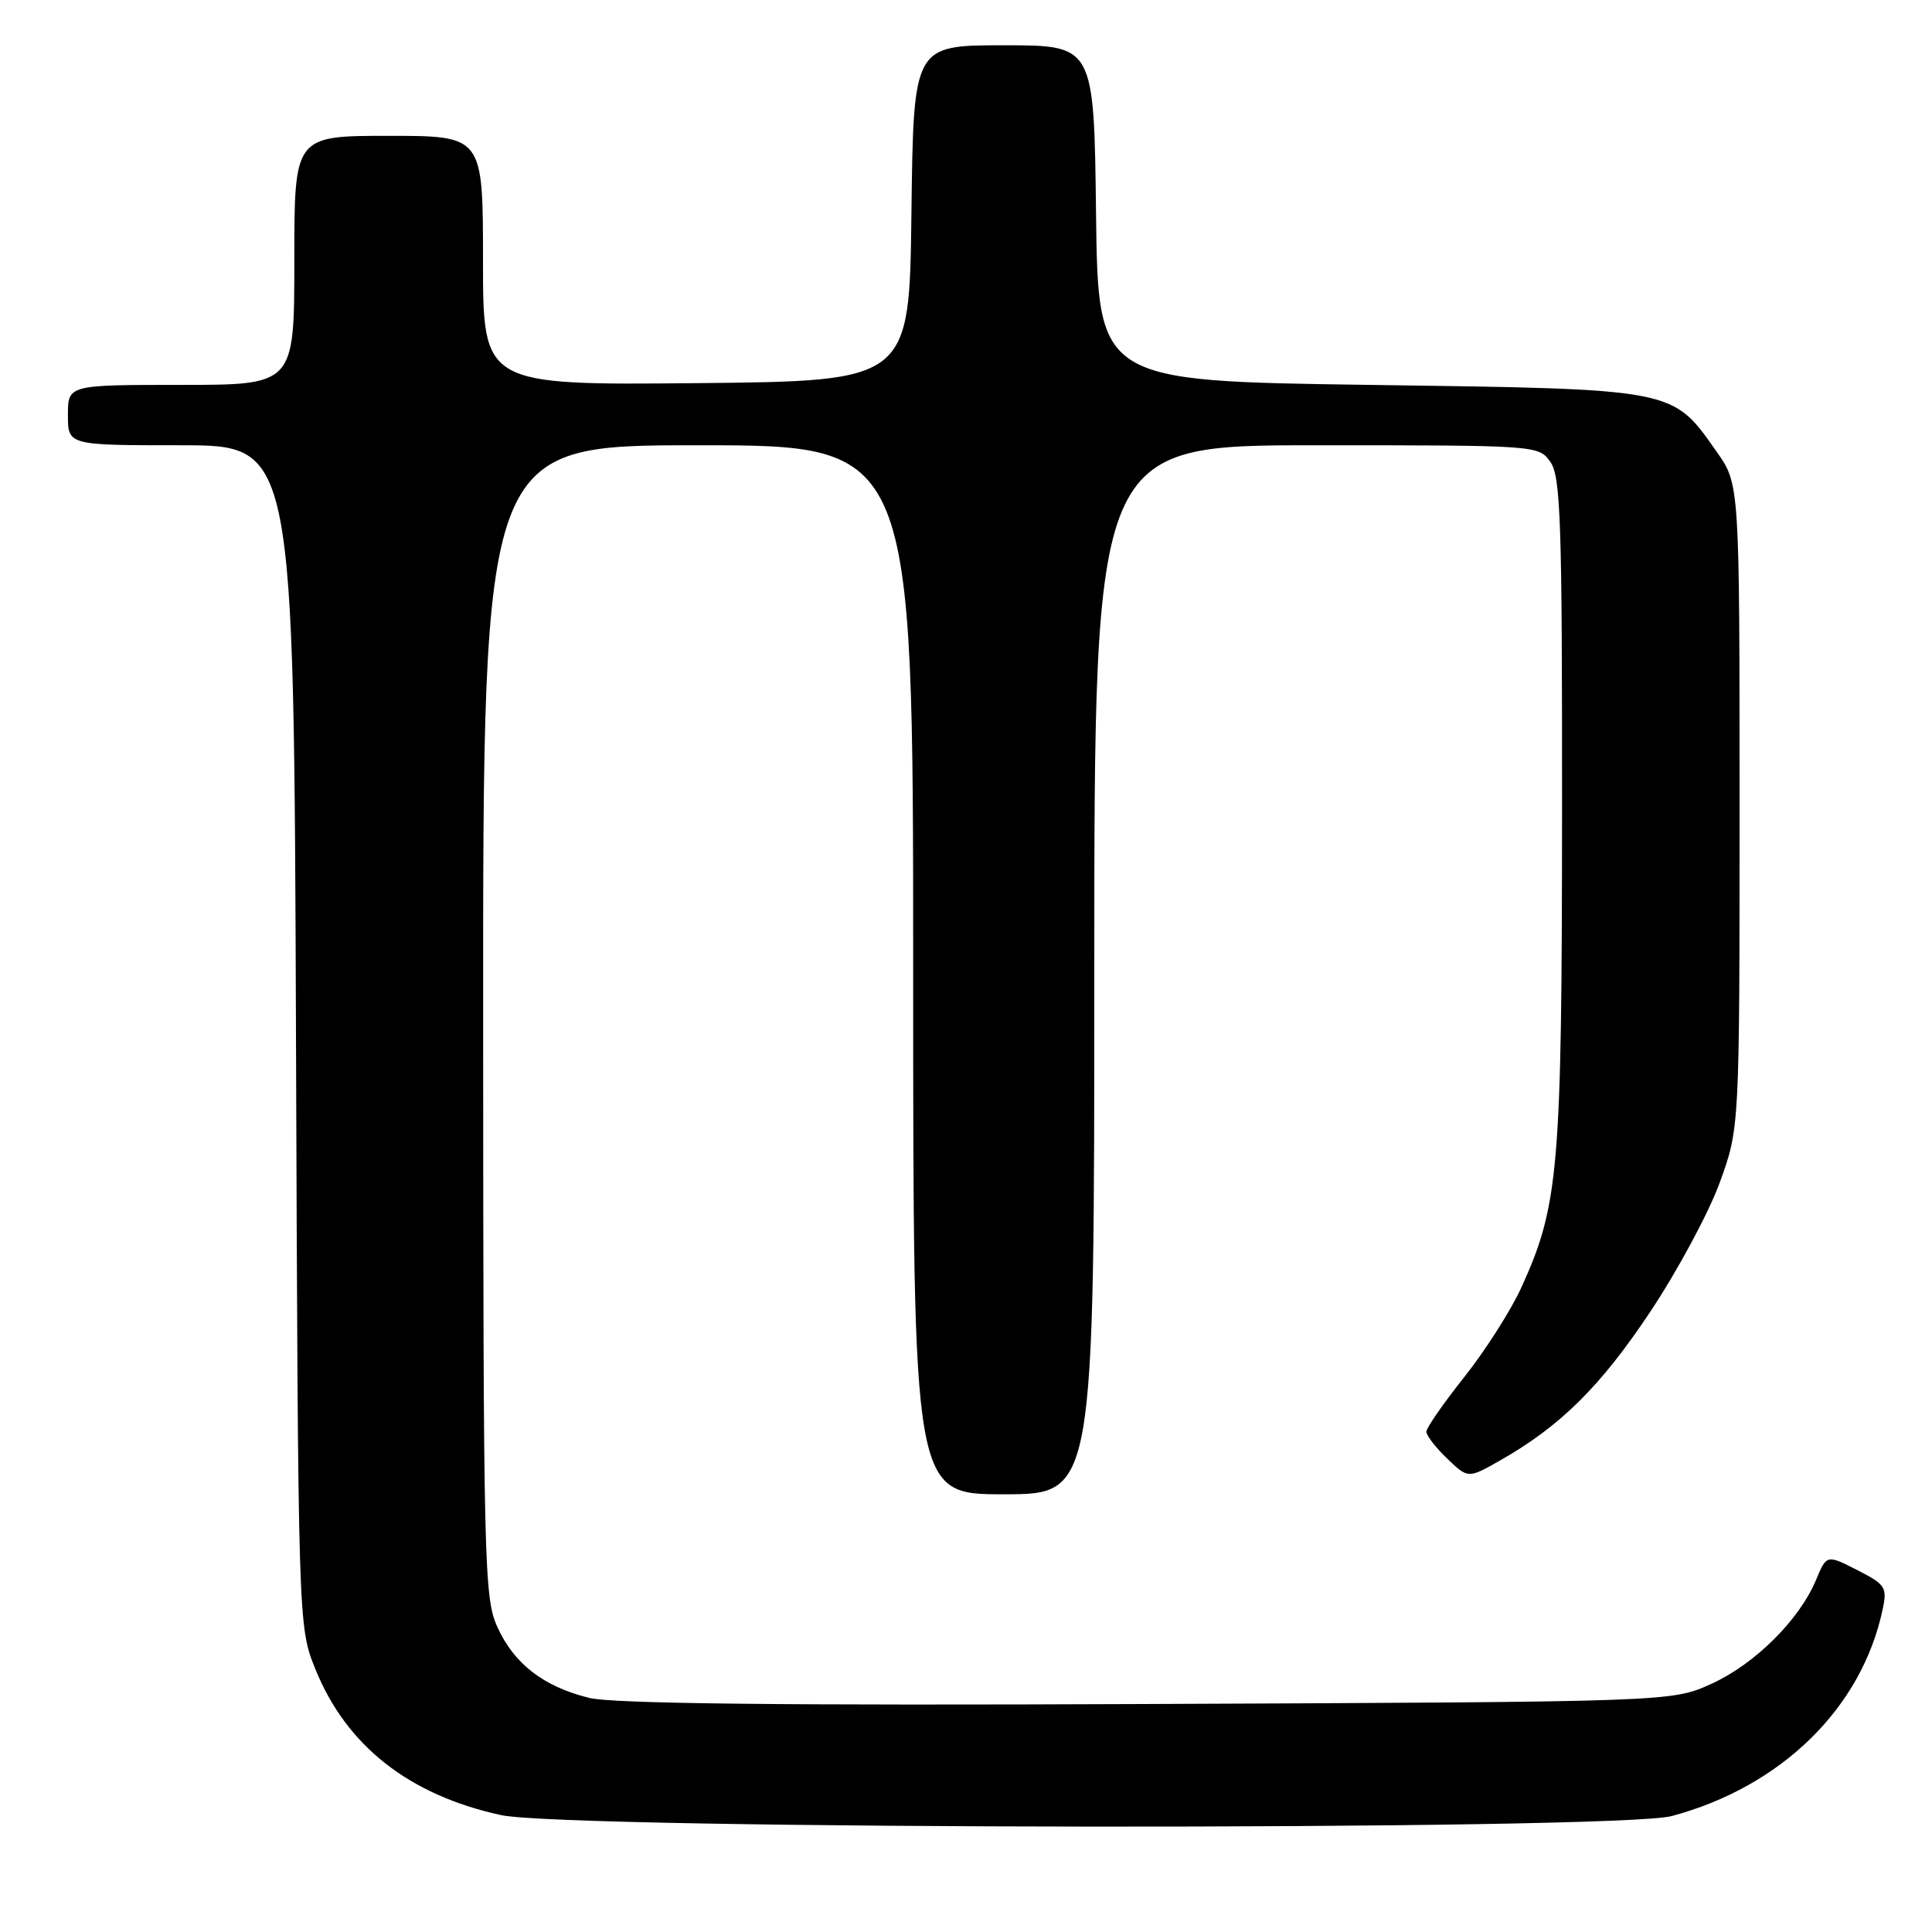 <?xml version="1.0" encoding="UTF-8" standalone="no"?>
<!DOCTYPE svg PUBLIC "-//W3C//DTD SVG 1.1//EN" "http://www.w3.org/Graphics/SVG/1.1/DTD/svg11.dtd" >
<svg xmlns="http://www.w3.org/2000/svg" xmlns:xlink="http://www.w3.org/1999/xlink" version="1.1" viewBox="0 0 256 256">
 <g >
 <path fill="currentColor"
d=" M 221.50 240.64 C 236.01 236.76 246.68 226.34 249.45 213.30 C 250.09 210.33 249.86 209.97 246.09 208.04 C 242.04 205.98 242.04 205.98 240.62 209.38 C 238.40 214.67 232.49 220.53 226.74 223.13 C 221.50 225.50 221.50 225.50 152.00 225.79 C 103.73 226.00 81.15 225.75 78.07 224.98 C 72.01 223.48 68.12 220.47 65.91 215.60 C 64.14 211.72 64.04 207.45 64.02 135.25 C 64.00 59.00 64.00 59.00 92.50 59.00 C 121.00 59.00 121.00 59.00 121.00 128.50 C 121.00 198.00 121.00 198.00 133.00 198.00 C 145.00 198.00 145.00 198.00 145.00 128.50 C 145.00 59.00 145.00 59.00 174.44 59.00 C 203.74 59.00 203.89 59.01 205.44 61.22 C 206.80 63.15 207.00 69.22 206.98 107.47 C 206.96 155.02 206.56 159.73 201.55 170.68 C 200.16 173.70 196.77 179.02 194.01 182.48 C 191.26 185.95 189.00 189.20 189.00 189.70 C 189.00 190.21 190.24 191.82 191.77 193.28 C 194.53 195.93 194.53 195.93 198.80 193.50 C 206.75 188.98 212.09 183.70 218.65 173.84 C 222.25 168.44 226.39 160.75 227.85 156.76 C 230.50 149.50 230.50 149.50 230.50 106.84 C 230.50 64.17 230.50 64.17 227.49 59.89 C 221.54 51.43 222.27 51.57 181.50 51.00 C 145.50 50.50 145.50 50.50 145.23 28.25 C 144.96 6.00 144.96 6.00 133.00 6.00 C 121.04 6.00 121.04 6.00 120.77 28.25 C 120.50 50.50 120.50 50.50 92.25 50.77 C 64.00 51.03 64.00 51.03 64.00 34.52 C 64.00 18.00 64.00 18.00 51.50 18.00 C 39.00 18.00 39.00 18.00 39.00 34.50 C 39.00 51.00 39.00 51.00 24.00 51.00 C 9.00 51.00 9.00 51.00 9.00 55.00 C 9.00 59.00 9.00 59.00 23.97 59.00 C 38.94 59.00 38.94 59.00 39.22 137.25 C 39.50 215.50 39.50 215.50 41.79 221.17 C 45.90 231.33 54.20 237.86 66.39 240.51 C 75.35 242.46 214.26 242.58 221.50 240.64 Z "/>
</g>
</svg>